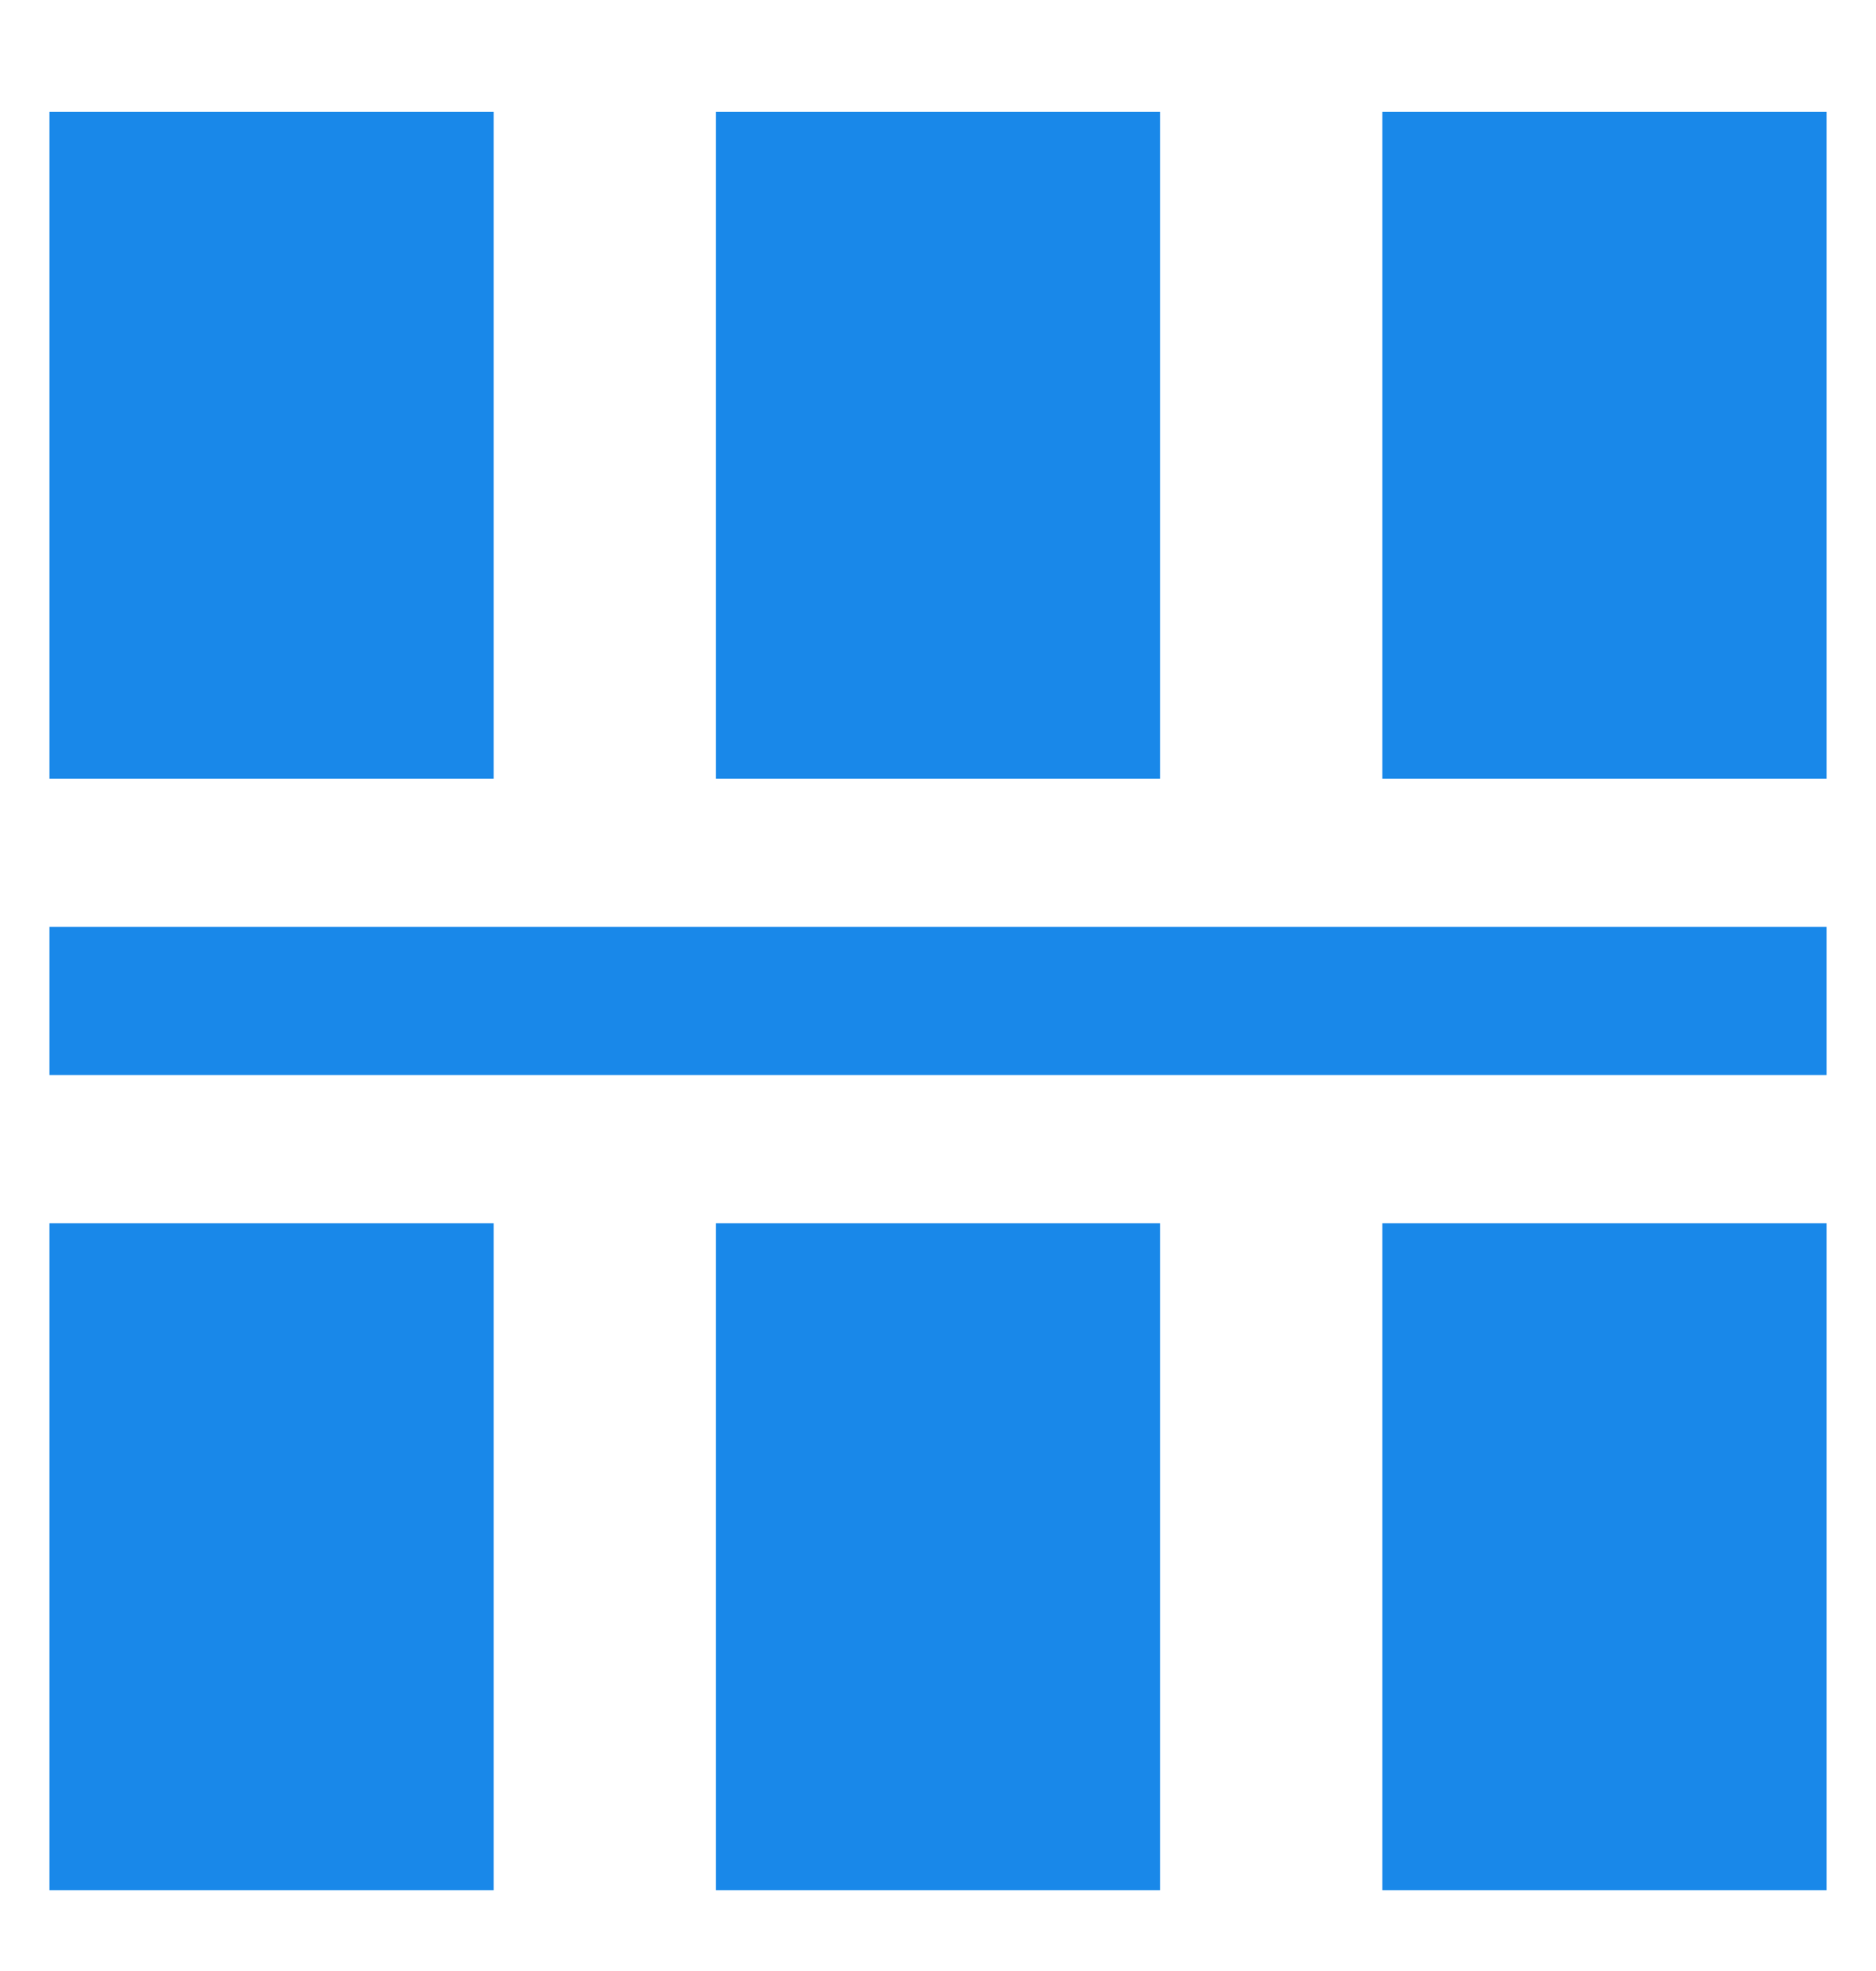 <svg width="20" height="21" viewBox="0 0 20 21" fill="none" xmlns="http://www.w3.org/2000/svg">
<path fill-rule="evenodd" clip-rule="evenodd" d="M0.526 1.191H5.263V8.297H0.526V1.191ZM7.632 1.191H12.368V8.297H7.632V1.191ZM14.737 1.191H19.474V8.297H14.737V1.191ZM19.474 11.454H0.526V9.876H19.474V11.454ZM0.526 13.033H5.263V20.139H0.526V13.033ZM7.632 13.033H12.368V20.139H7.632V13.033ZM14.737 13.033H19.474V20.139H14.737V13.033Z" fill="#1988E9"/>
</svg>
